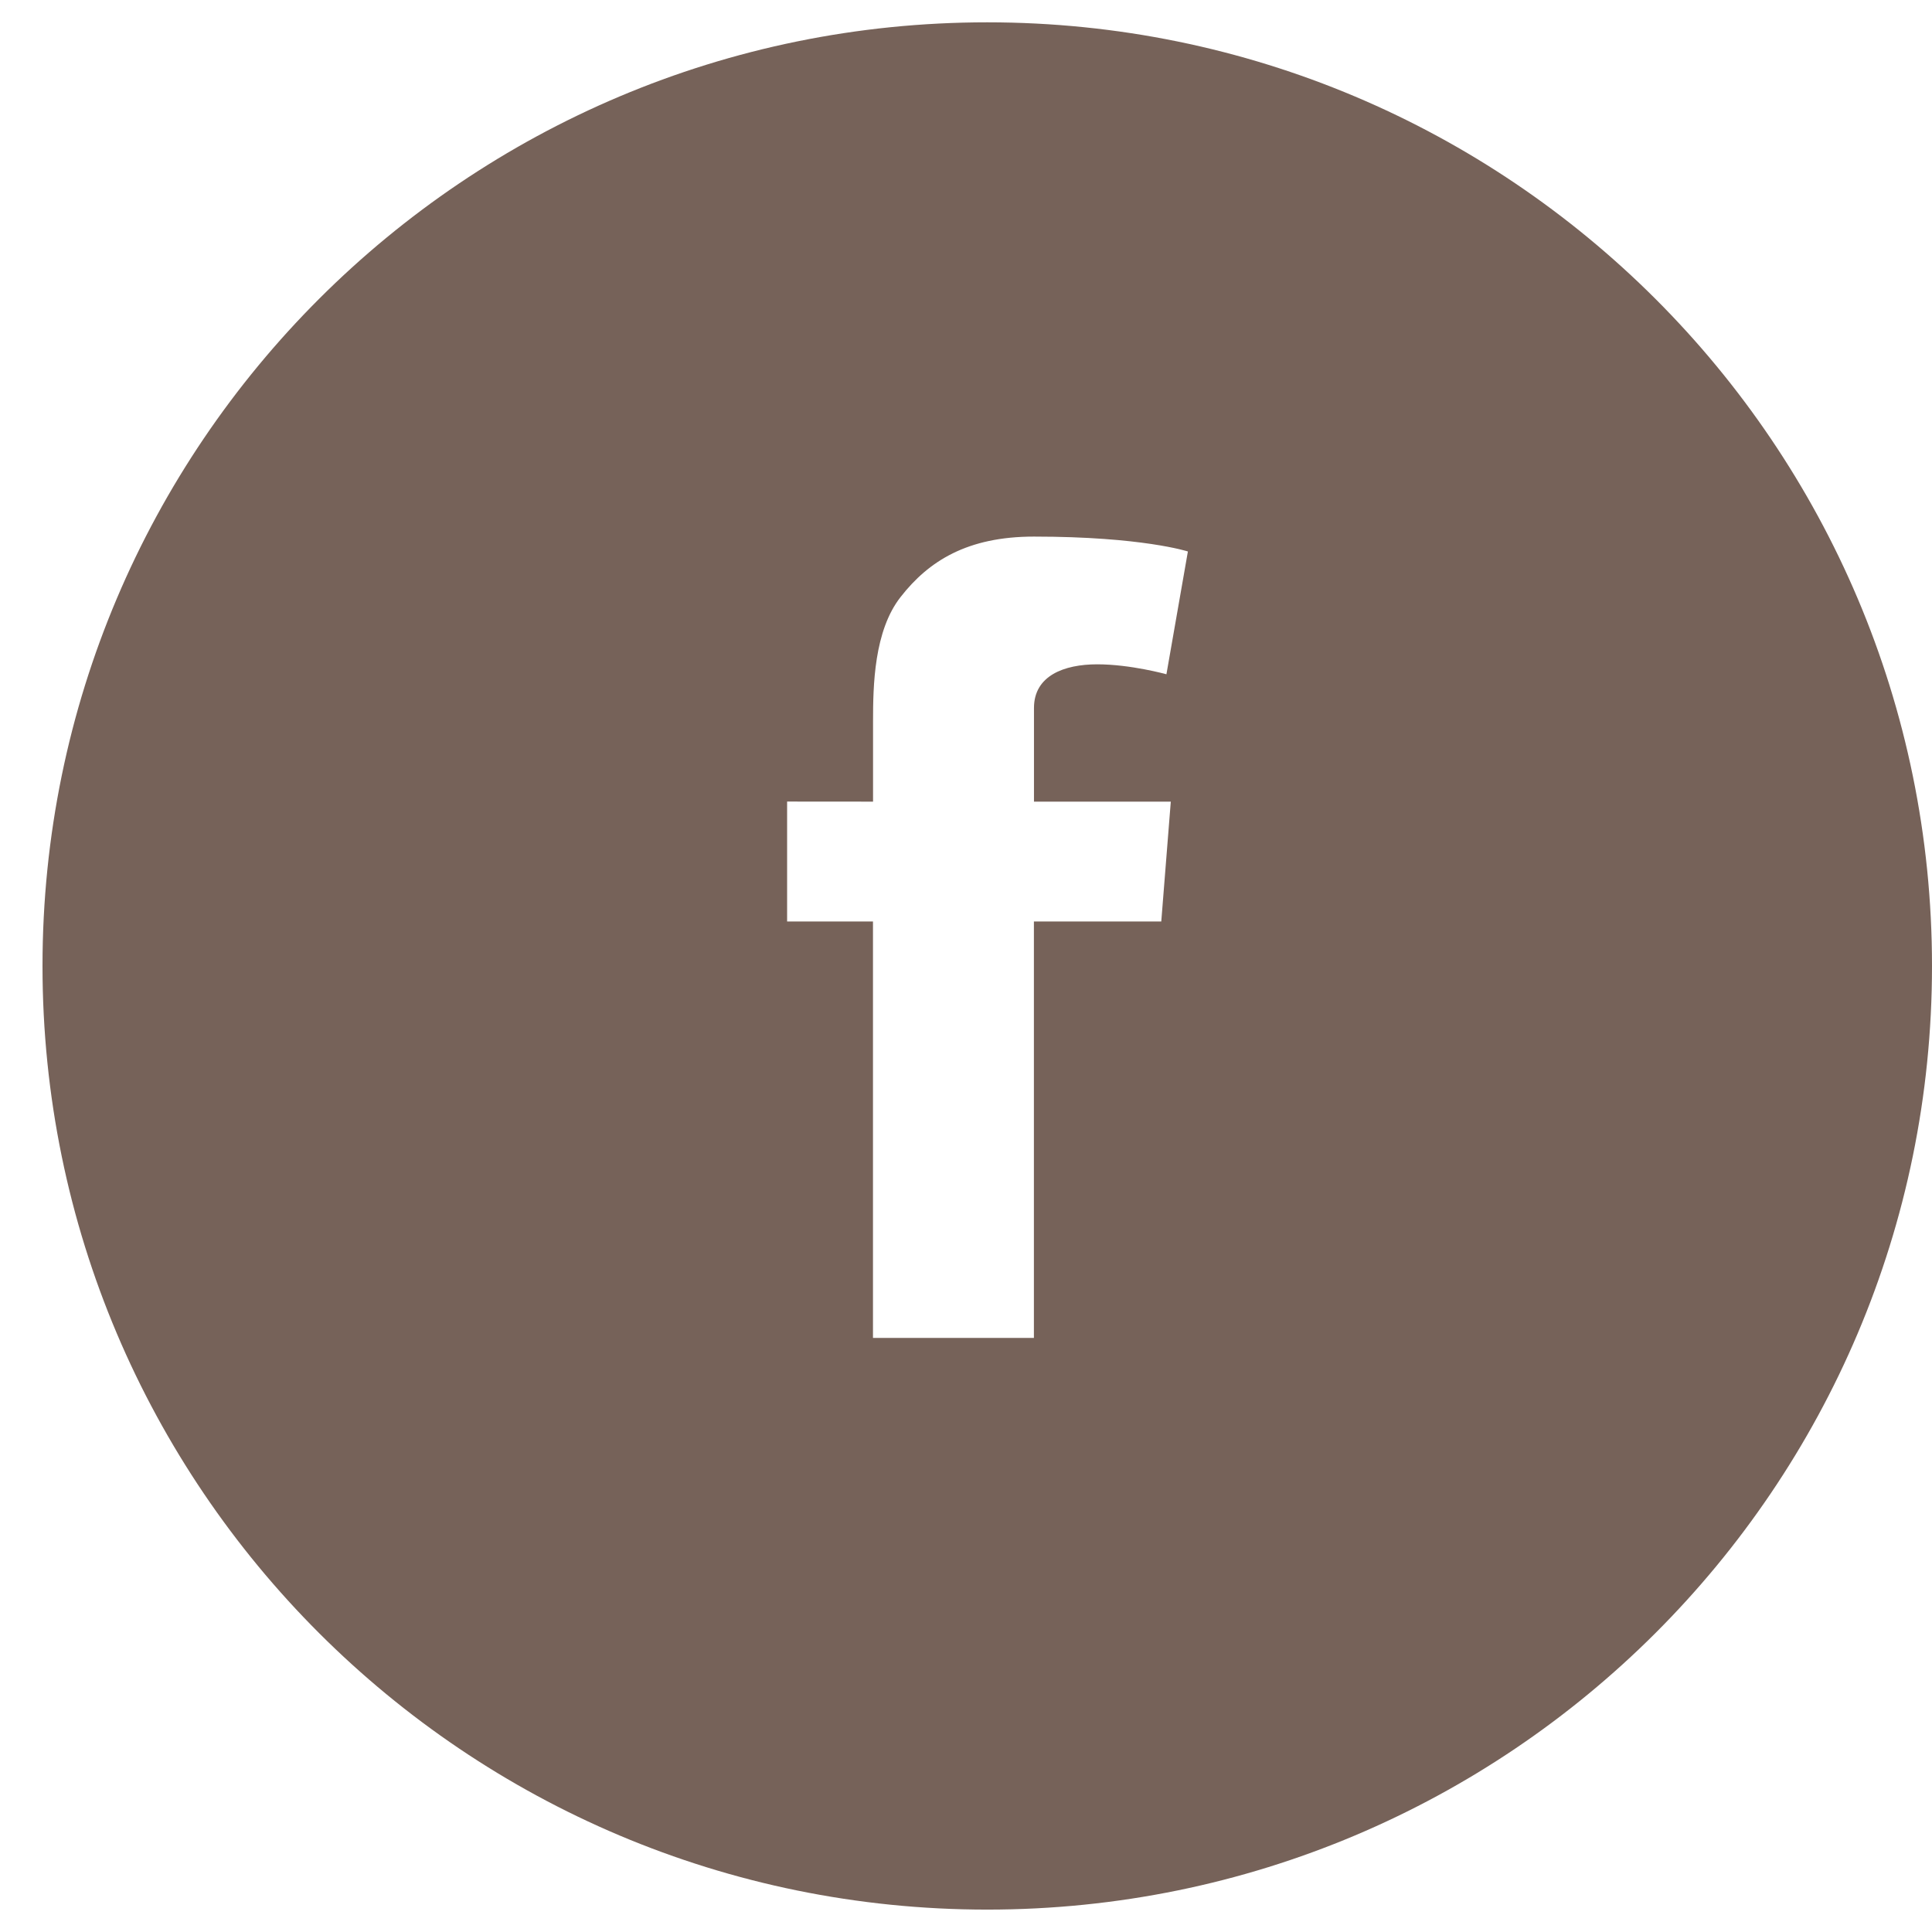 <svg xmlns="http://www.w3.org/2000/svg" width="27" height="27" viewBox="0 0 27 27"><g><g><path fill="#766259" d="M13.797.312C21.089.312 27 6.217 27 13.5s-5.911 13.187-13.203 13.187S.594 20.783.594 13.5C.594 6.217 6.505.312 13.797.312zM11 11.202v1.676h1.2v5.82h2.249v-5.82h1.78l.133-1.675H14.45V9.894c0-.45.418-.61.884-.61.467 0 .967.139.967.139l.3-1.716s-.638-.208-2.151-.208c-.93 0-1.47.34-1.863.843-.373.474-.386 1.24-.386 1.735v1.126z"/></g></g></svg>